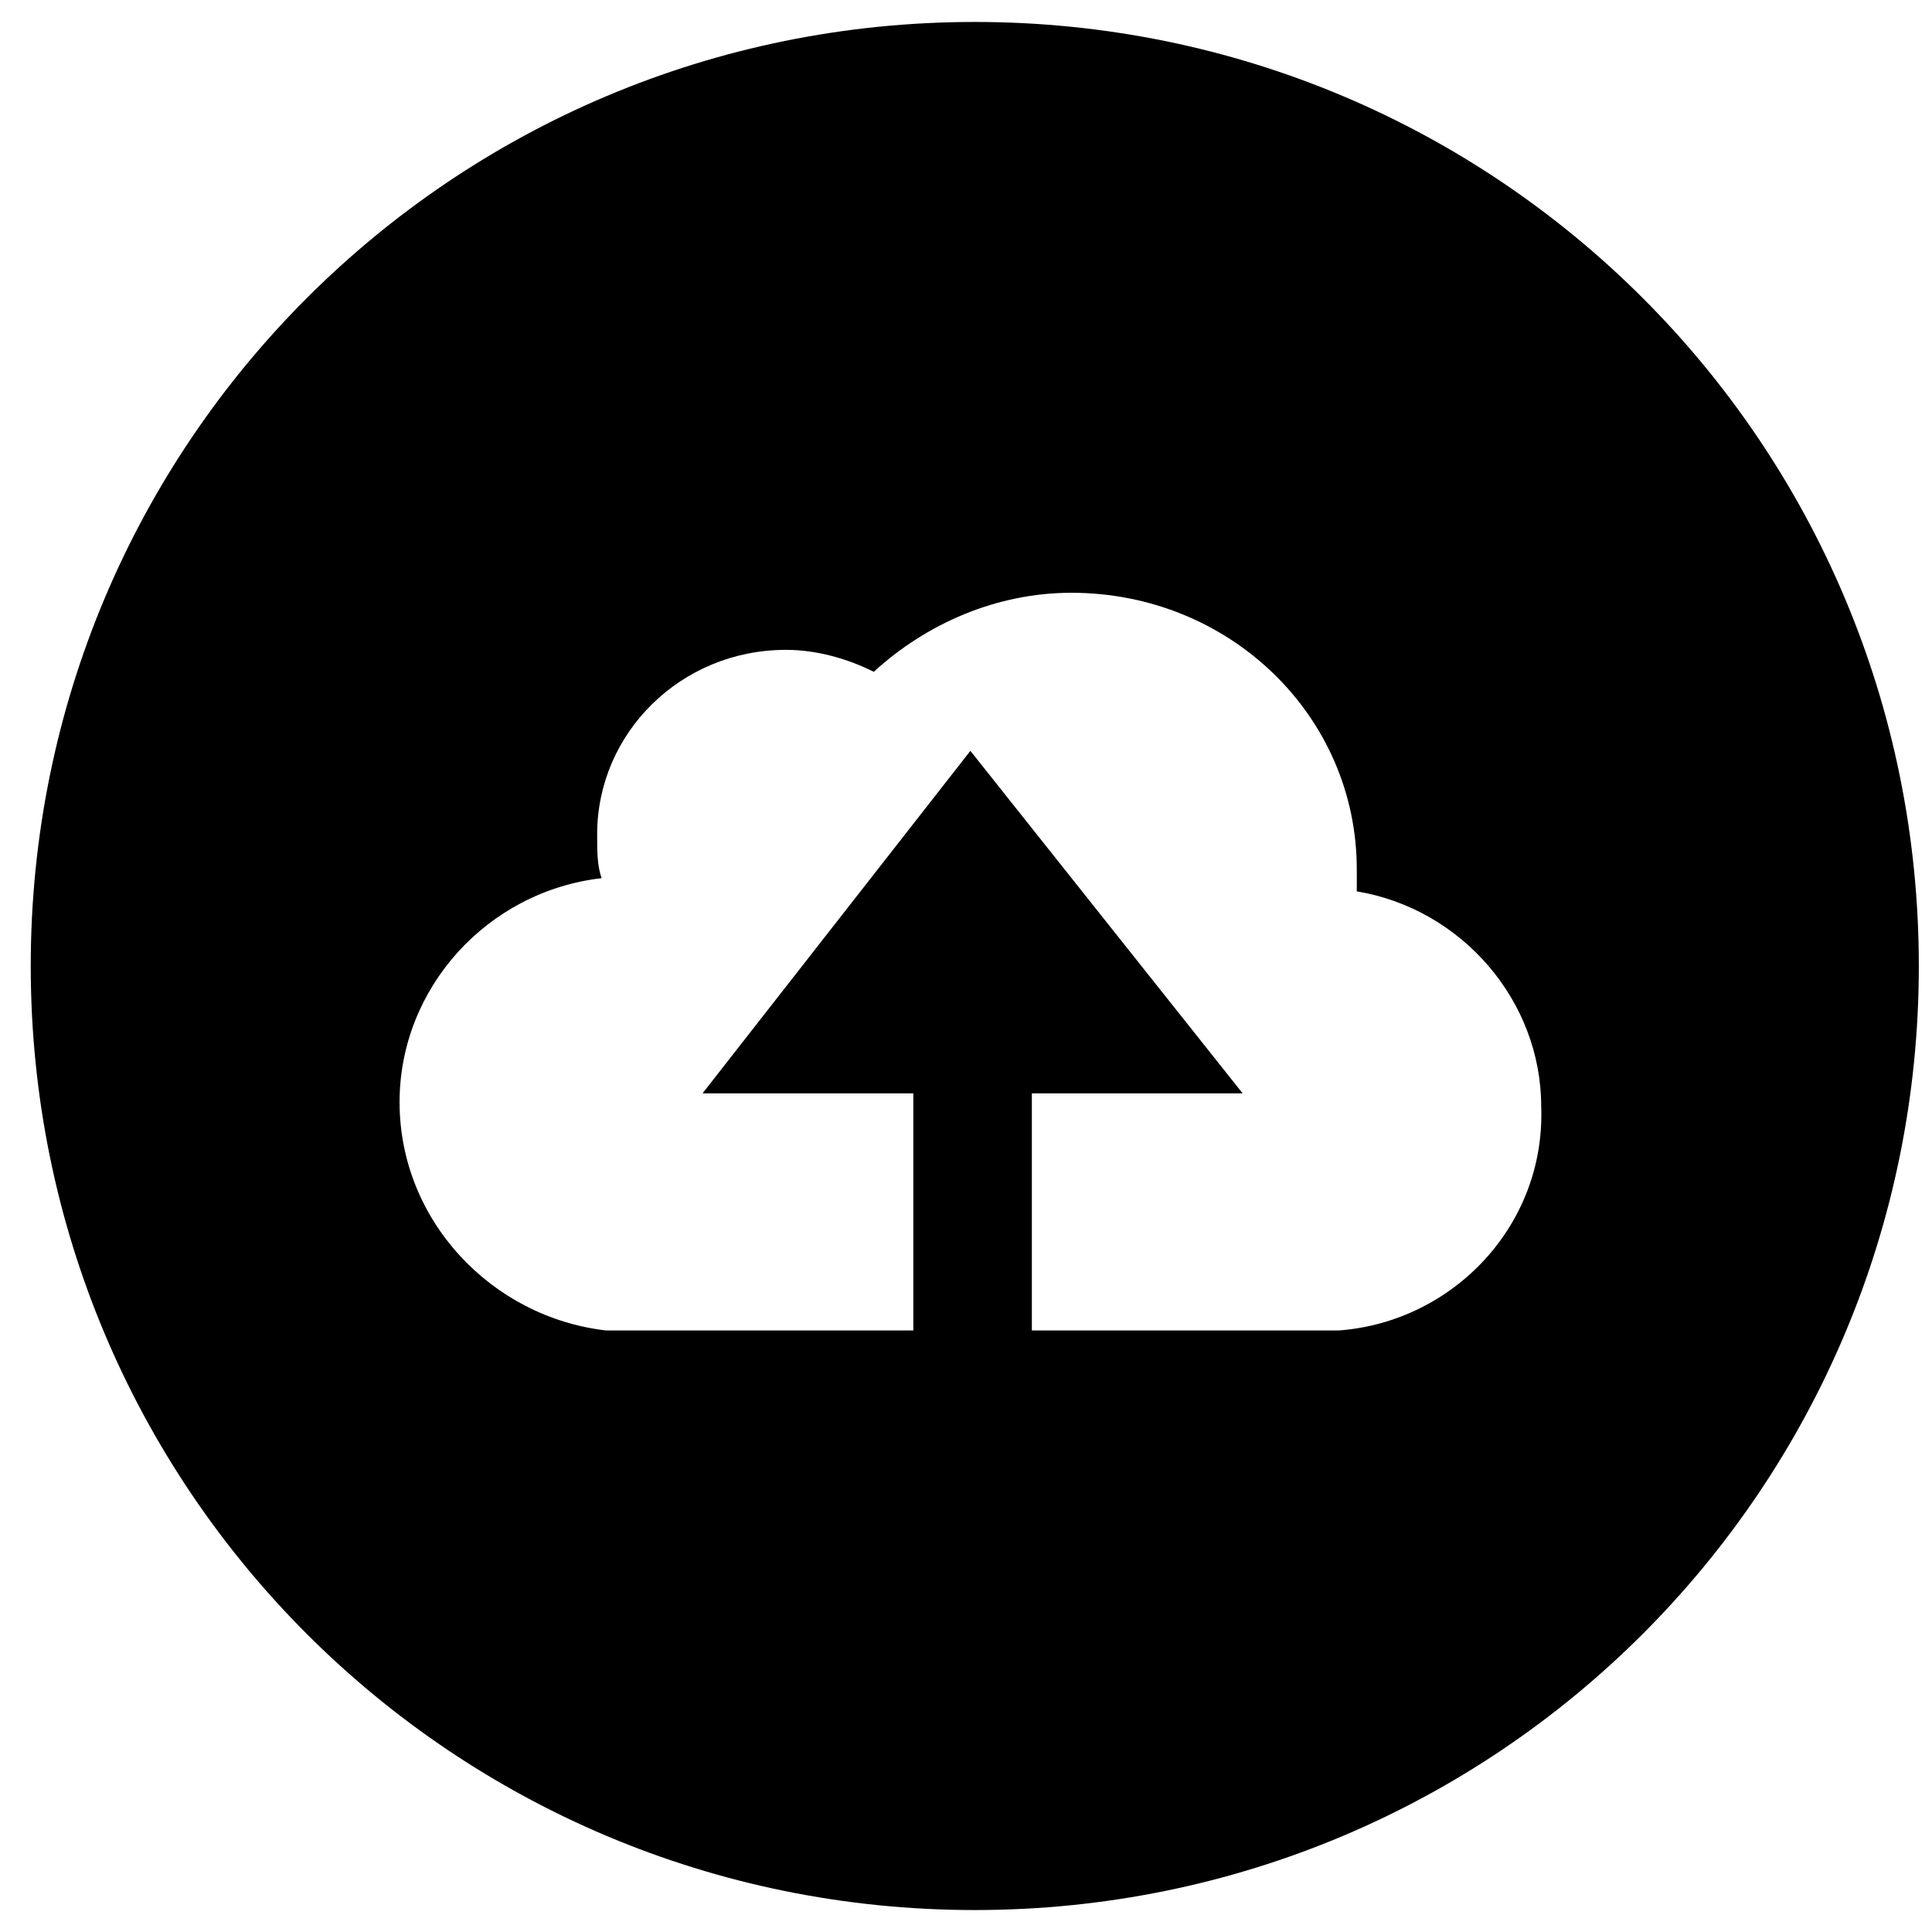 <?xml version="1.0" encoding="utf-8"?>
<!-- Generator: Adobe Illustrator 19.1.0, SVG Export Plug-In . SVG Version: 6.00 Build 0)  -->
<svg version="1.1" id="Layer_1" xmlns="http://www.w3.org/2000/svg" xmlns:xlink="http://www.w3.org/1999/xlink" x="0px" y="0px"
	 viewBox="0 0 44 44" style="enable-background:new 0 0 44 44;" xml:space="preserve">
<g>
	<path style="fill-rule:evenodd;clip-rule:evenodd;" d="M22.2,0.5C10.3,0.5,0.7,10.1,0.7,22s9.6,21.5,21.5,21.5
		c11.9,0,21.5-9.6,21.5-21.5S34.1,0.5,22.2,0.5z M30.5,30.3L30.5,30.3l-7,0v-5.4h4.8l-6.2-7.8L16,24.9h4.8v5.4h-7v0
		c-2.6-0.3-4.7-2.5-4.7-5.2c0-2.6,2-4.8,4.6-5.1c-0.1-0.3-0.1-0.6-0.1-1c0-2.3,1.9-4.2,4.3-4.2c0.7,0,1.4,0.2,2,0.5
		c1.2-1.1,2.8-1.8,4.5-1.8c3.6,0,6.5,2.8,6.5,6.3c0,0.2,0,0.4,0,0.5c2.4,0.4,4.2,2.5,4.2,4.9C35.2,27.9,33.1,30.1,30.5,30.3z"/>
</g>
</svg>
